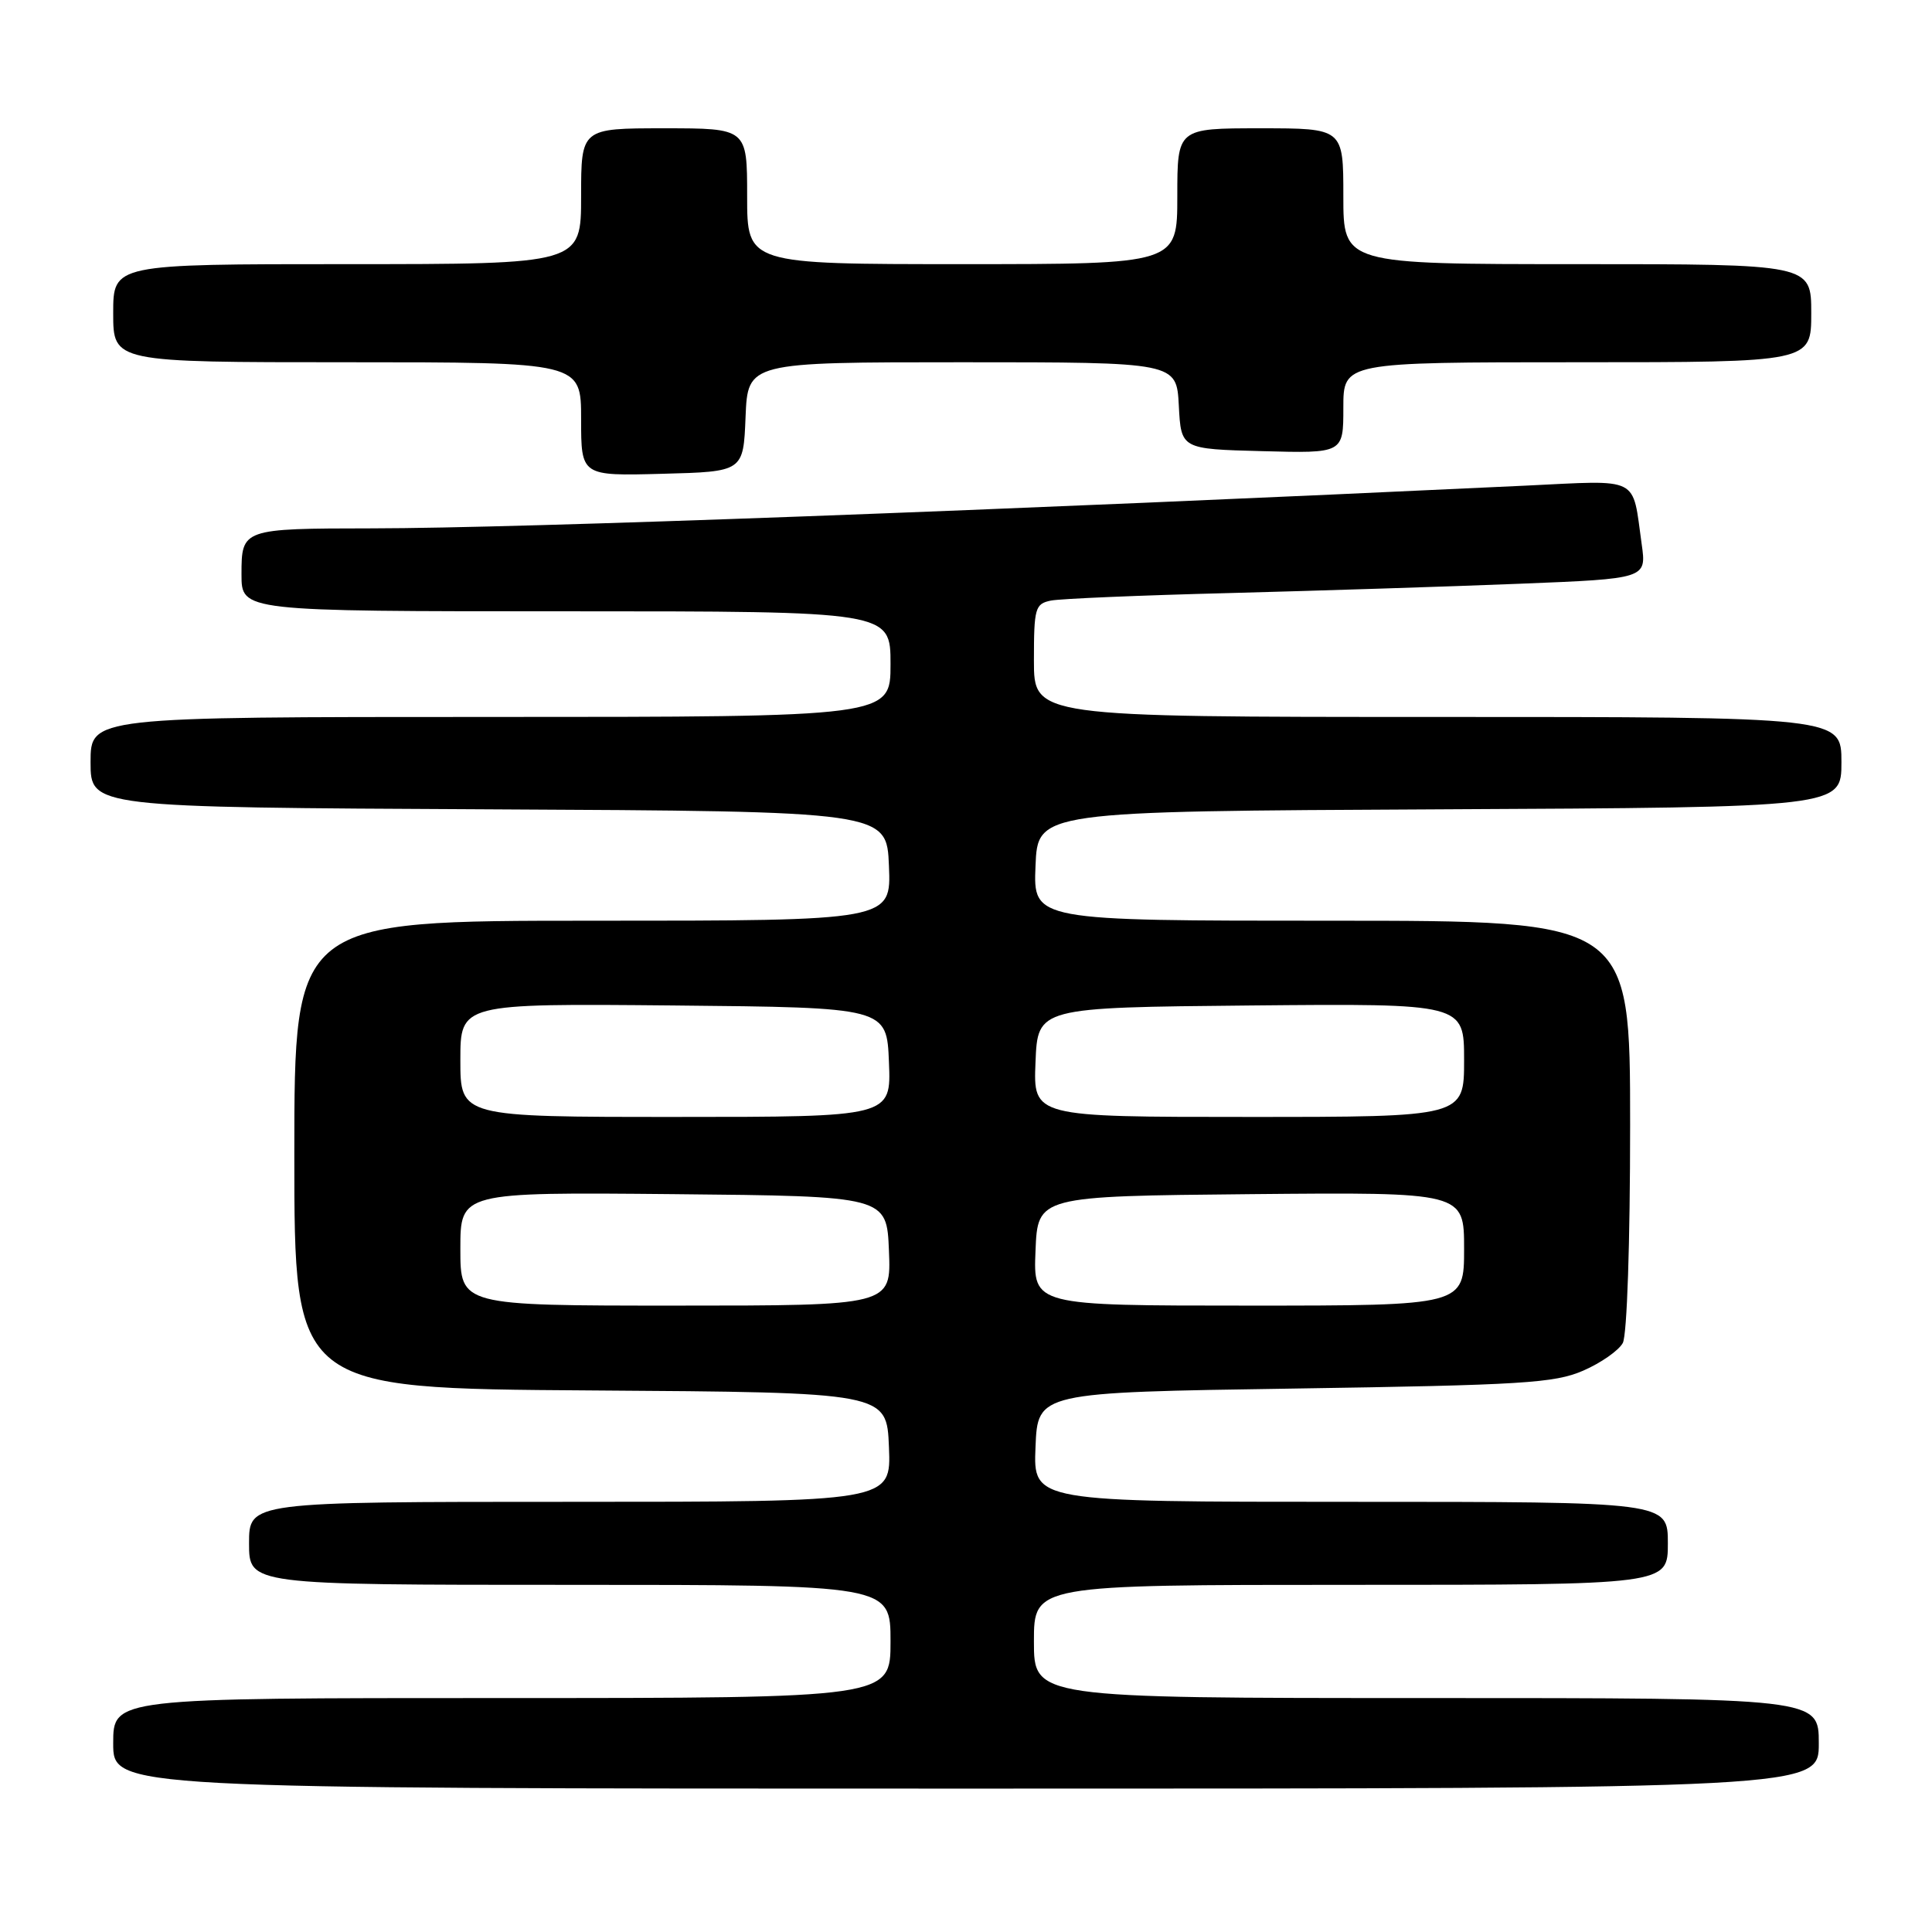 <?xml version="1.0" encoding="UTF-8" standalone="no"?>
<!DOCTYPE svg PUBLIC "-//W3C//DTD SVG 1.1//EN" "http://www.w3.org/Graphics/SVG/1.1/DTD/svg11.dtd" >
<svg xmlns="http://www.w3.org/2000/svg" xmlns:xlink="http://www.w3.org/1999/xlink" version="1.1" viewBox="0 0 256 256">
 <g >
 <path fill="currentColor"
d=" M 241.00 231.00 C 241.00 225.00 241.00 225.00 189.00 225.00 C 137.00 225.00 137.00 225.00 137.00 217.50 C 137.00 210.00 137.00 210.00 179.00 210.00 C 221.00 210.00 221.00 210.00 221.00 204.50 C 221.00 199.00 221.00 199.00 178.96 199.00 C 136.91 199.00 136.91 199.00 137.21 191.75 C 137.50 184.50 137.50 184.50 171.50 183.99 C 201.71 183.53 205.98 183.27 209.78 181.62 C 212.13 180.60 214.50 178.94 215.03 177.95 C 215.59 176.90 216.00 164.66 216.00 149.07 C 216.00 122.00 216.00 122.00 176.46 122.00 C 136.91 122.00 136.91 122.00 137.21 114.75 C 137.50 107.50 137.50 107.50 190.75 107.24 C 244.00 106.98 244.00 106.98 244.00 100.99 C 244.00 95.00 244.00 95.00 190.50 95.00 C 137.00 95.00 137.00 95.00 137.00 87.52 C 137.00 80.56 137.16 80.01 139.25 79.58 C 140.49 79.33 151.18 78.88 163.00 78.58 C 174.82 78.27 192.08 77.72 201.34 77.35 C 218.18 76.68 218.18 76.68 217.53 72.09 C 216.25 62.99 217.51 63.62 202.14 64.35 C 132.17 67.65 69.07 69.99 49.32 70.01 C 32.07 70.03 32.00 70.06 32.00 76.12 C 32.00 81.00 32.00 81.00 75.00 81.00 C 118.00 81.00 118.00 81.00 118.00 88.00 C 118.00 95.00 118.00 95.00 65.00 95.00 C 12.00 95.00 12.00 95.00 12.00 100.99 C 12.00 106.98 12.00 106.98 64.75 107.24 C 117.50 107.50 117.50 107.50 117.79 114.75 C 118.09 122.00 118.09 122.00 78.54 122.00 C 39.00 122.00 39.00 122.00 39.00 152.99 C 39.00 183.98 39.00 183.98 78.25 184.24 C 117.50 184.50 117.50 184.50 117.79 191.75 C 118.09 199.00 118.09 199.00 75.54 199.00 C 33.00 199.00 33.00 199.00 33.00 204.50 C 33.00 210.00 33.00 210.00 75.50 210.00 C 118.00 210.00 118.00 210.00 118.00 217.50 C 118.00 225.00 118.00 225.00 66.50 225.00 C 15.00 225.00 15.00 225.00 15.00 231.00 C 15.00 237.00 15.00 237.00 128.00 237.00 C 241.00 237.00 241.00 237.00 241.00 231.00 Z  M 98.79 55.25 C 99.09 48.00 99.09 48.00 127.49 48.00 C 155.90 48.00 155.90 48.00 156.20 53.75 C 156.50 59.50 156.50 59.50 167.25 59.78 C 178.00 60.07 178.00 60.07 178.00 54.03 C 178.00 48.00 178.00 48.00 209.00 48.00 C 240.00 48.00 240.00 48.00 240.00 41.50 C 240.00 35.00 240.00 35.00 209.00 35.00 C 178.00 35.00 178.00 35.00 178.00 26.00 C 178.00 17.00 178.00 17.00 167.00 17.00 C 156.00 17.00 156.00 17.00 156.00 26.00 C 156.00 35.00 156.00 35.00 127.50 35.00 C 99.00 35.00 99.00 35.00 99.00 26.00 C 99.00 17.00 99.00 17.00 88.00 17.00 C 77.00 17.00 77.00 17.00 77.00 26.00 C 77.00 35.00 77.00 35.00 46.00 35.00 C 15.00 35.00 15.00 35.00 15.00 41.50 C 15.00 48.00 15.00 48.00 46.00 48.00 C 77.00 48.00 77.00 48.00 77.00 55.53 C 77.00 63.07 77.00 63.07 87.75 62.78 C 98.50 62.50 98.50 62.50 98.79 55.25 Z  M 61.00 165.48 C 61.00 157.97 61.00 157.97 89.25 158.23 C 117.50 158.50 117.50 158.50 117.79 165.75 C 118.09 173.00 118.09 173.00 89.54 173.00 C 61.00 173.00 61.00 173.00 61.00 165.48 Z  M 137.21 165.75 C 137.50 158.50 137.50 158.50 165.75 158.23 C 194.00 157.97 194.00 157.97 194.00 165.48 C 194.00 173.00 194.00 173.00 165.46 173.00 C 136.91 173.00 136.91 173.00 137.21 165.75 Z  M 61.00 140.48 C 61.00 132.97 61.00 132.97 89.25 133.23 C 117.50 133.50 117.50 133.50 117.79 140.75 C 118.09 148.00 118.09 148.00 89.54 148.00 C 61.00 148.00 61.00 148.00 61.00 140.48 Z  M 137.21 140.75 C 137.50 133.50 137.50 133.50 165.75 133.23 C 194.00 132.97 194.00 132.97 194.00 140.48 C 194.00 148.00 194.00 148.00 165.46 148.00 C 136.91 148.00 136.91 148.00 137.21 140.75 Z "/>
</g>
</svg>